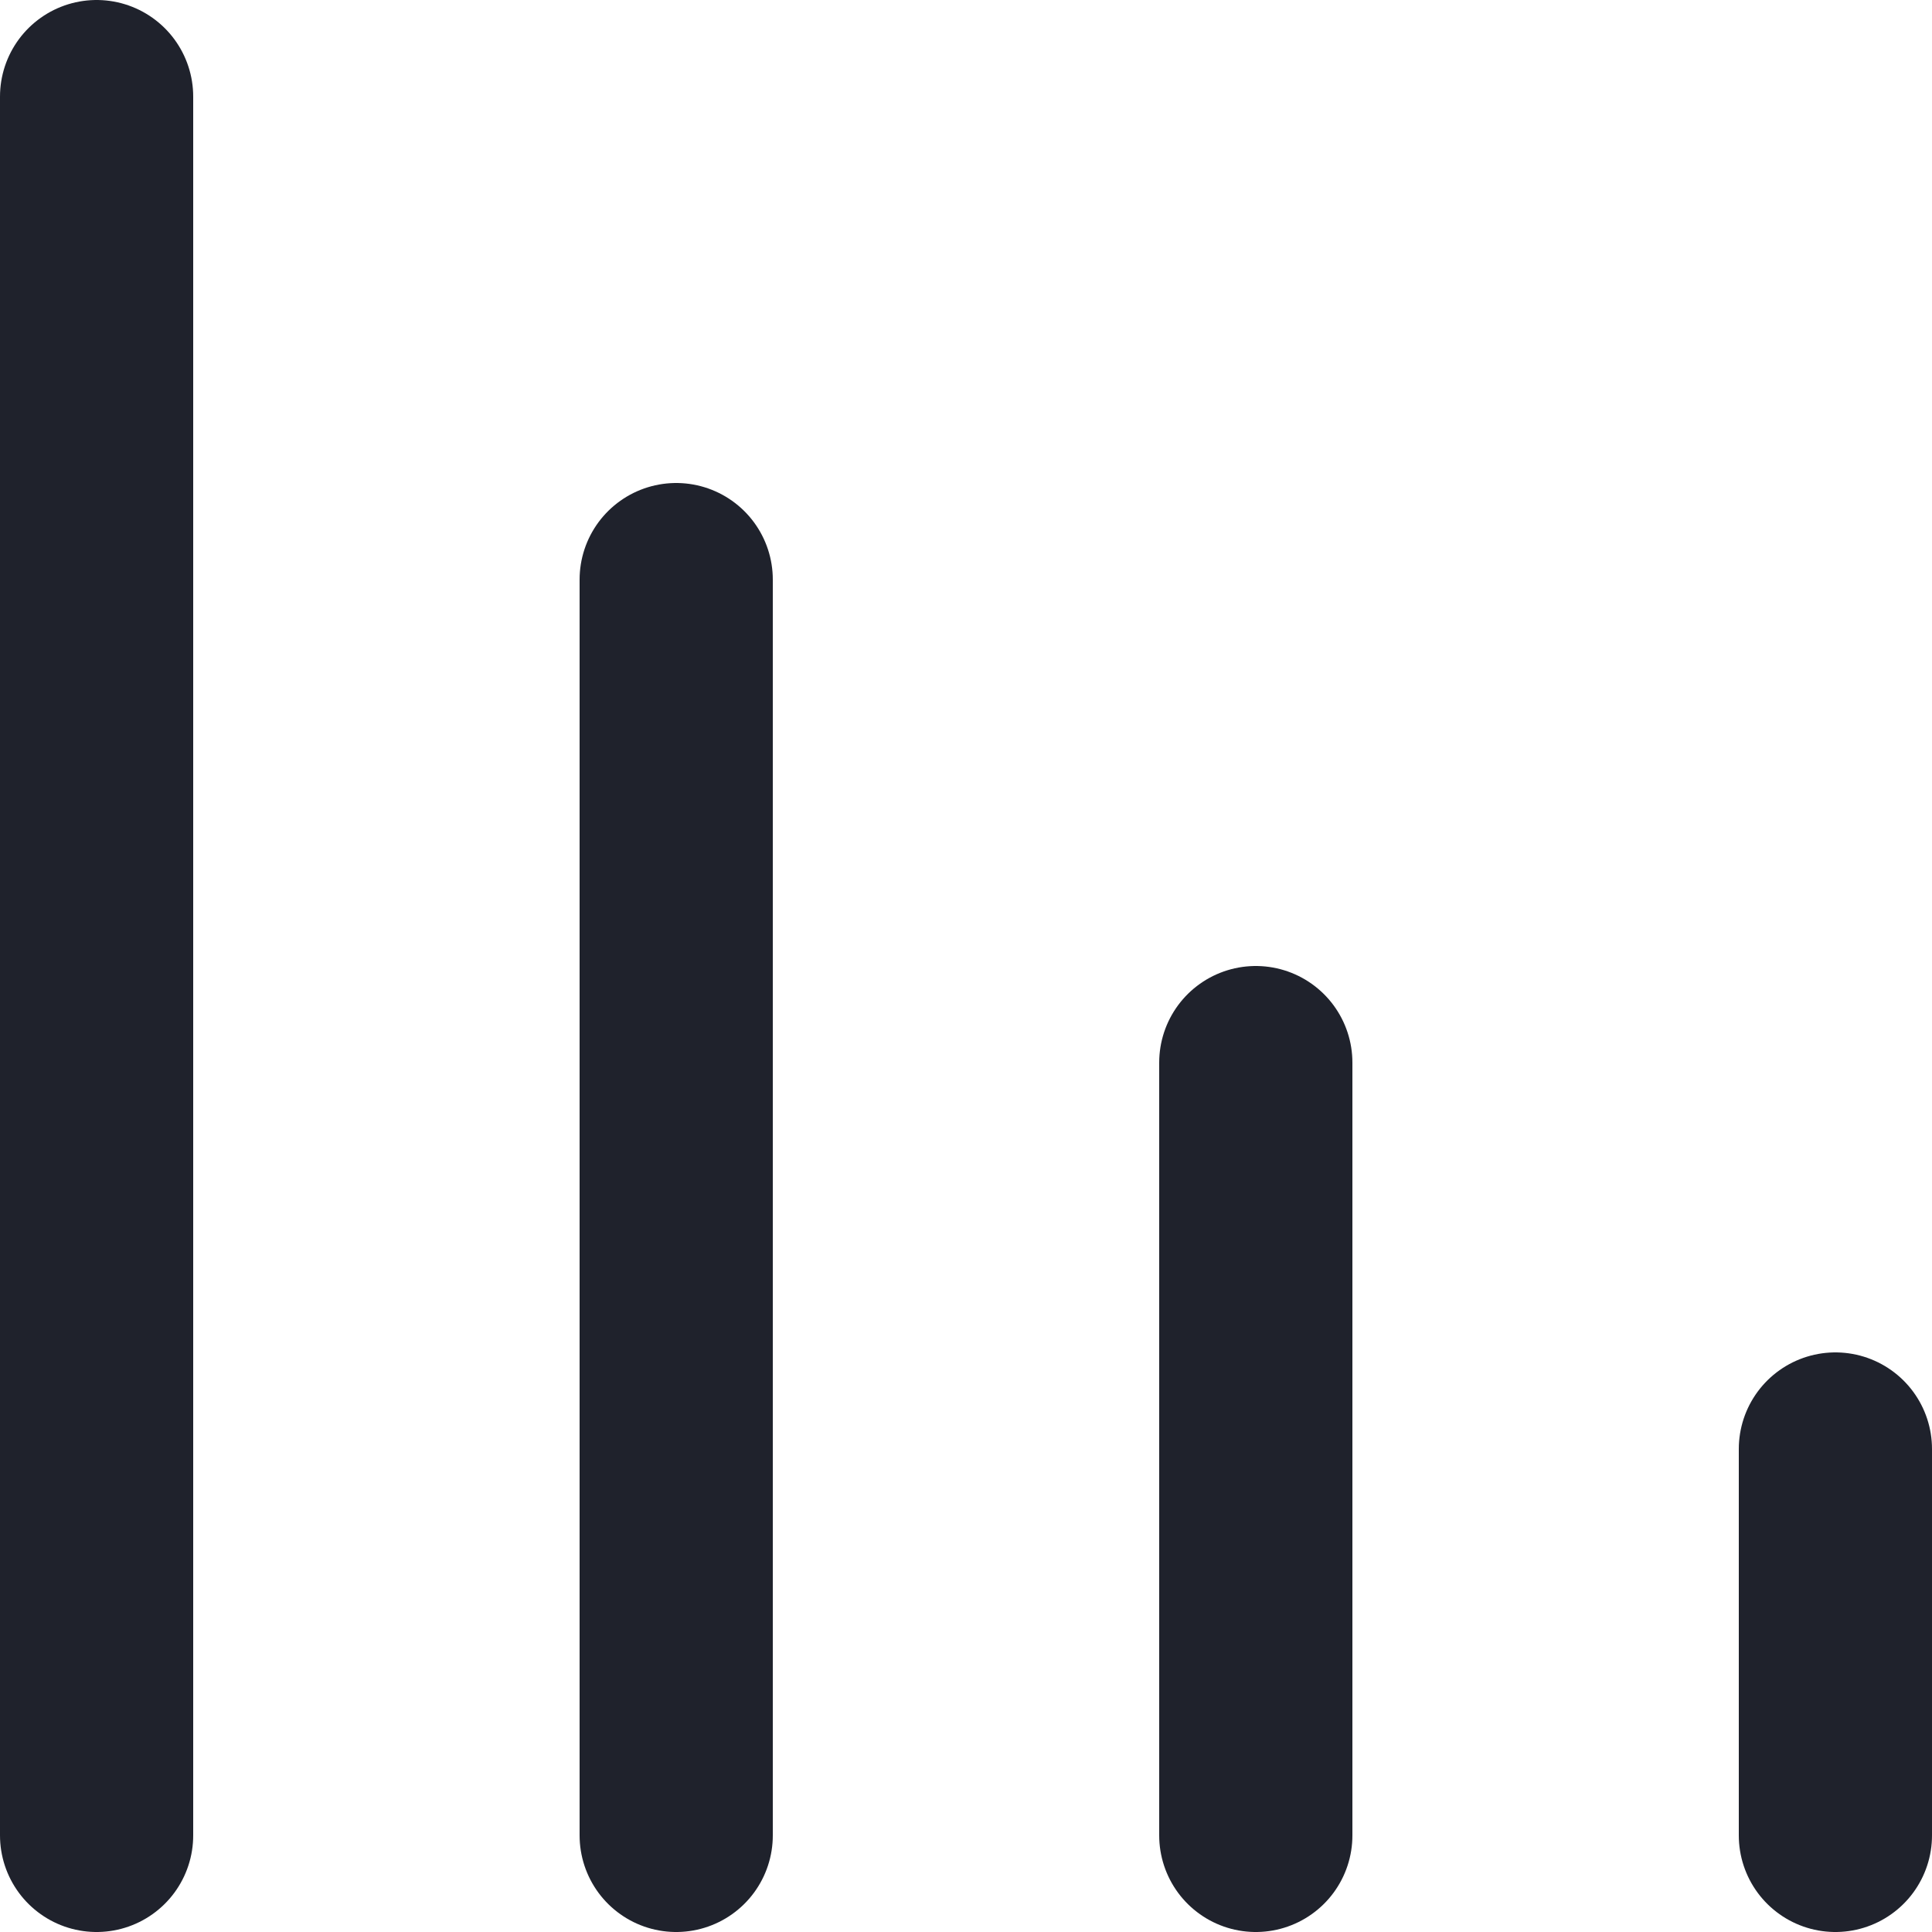 <svg width="20" height="20" viewBox="0 0 20 20" fill="none" xmlns="http://www.w3.org/2000/svg">
<path d="M7 6V19M19 15V19M1 1V19M13 11V19" stroke="#1F222C" stroke-width="2" stroke-linecap="round" stroke-linejoin="round"/>
</svg>
